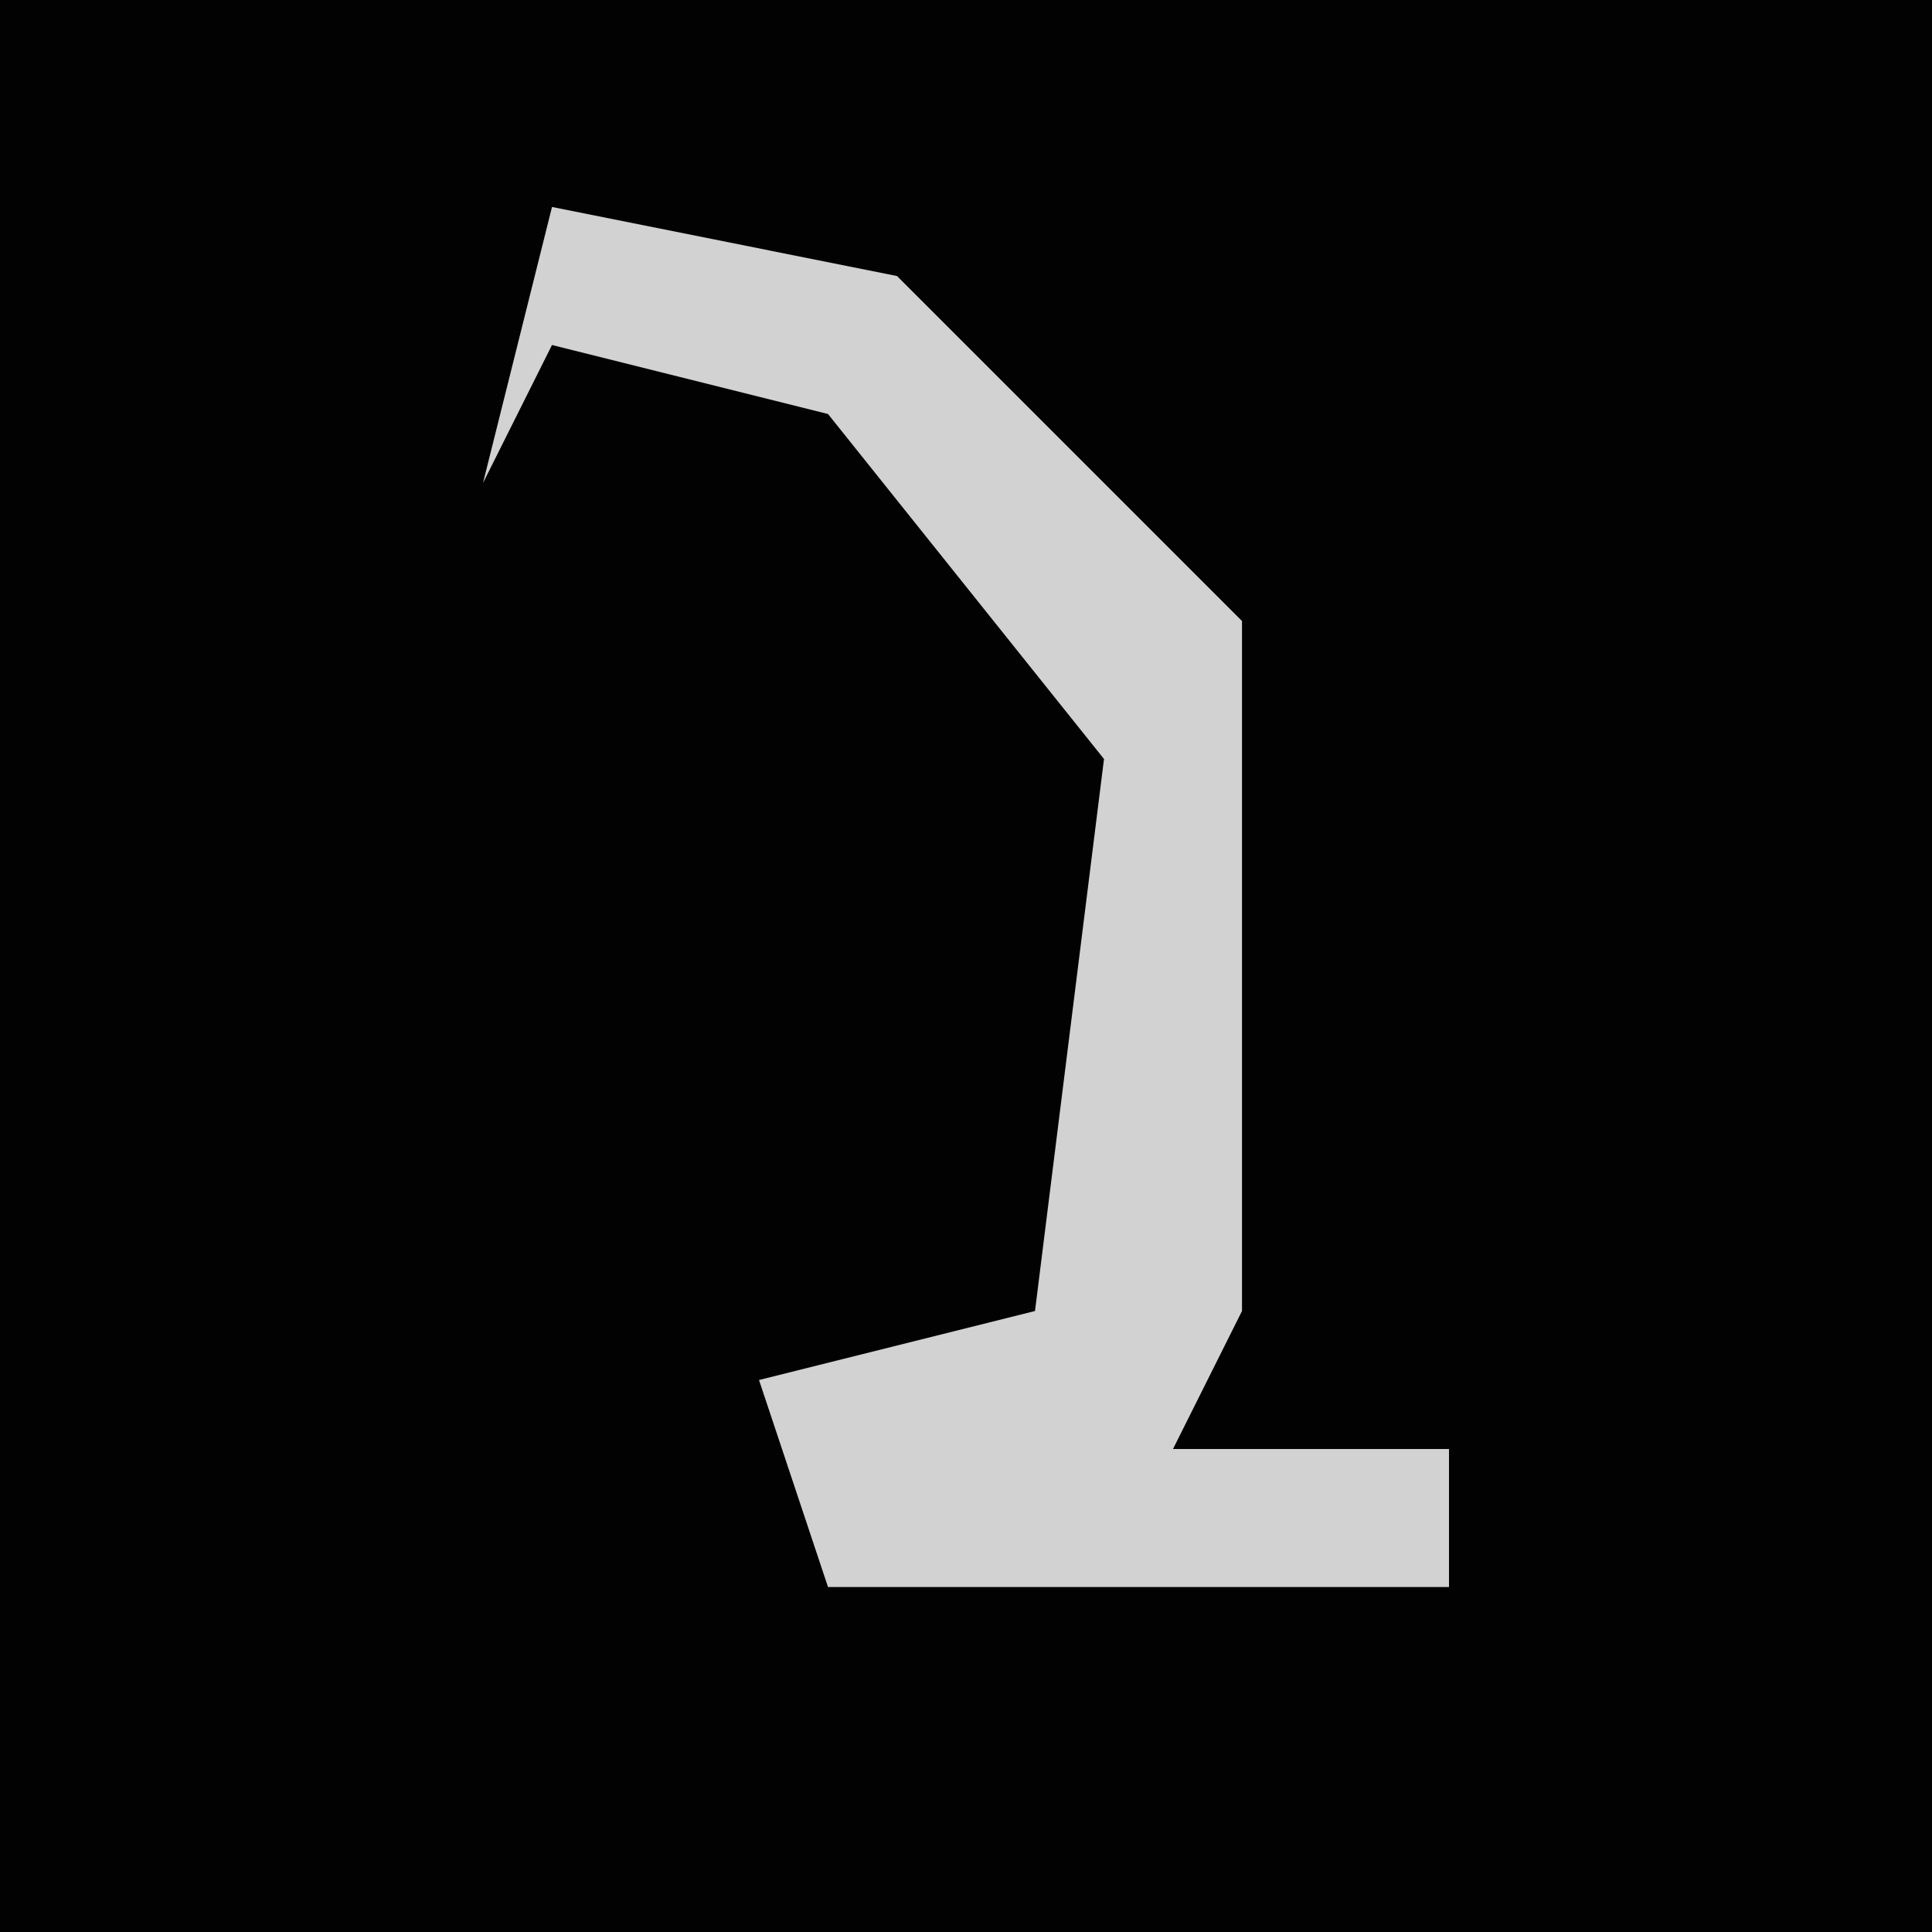 <?xml version="1.0" encoding="UTF-8"?>
<svg version="1.1" xmlns="http://www.w3.org/2000/svg" width="28" height="28">
<path d="M0,0 L28,0 L28,28 L0,28 Z " fill="#020202" transform="translate(0,0)"/>
<path d="M0,0 L5,1 L10,6 L10,16 L9,18 L13,18 L13,20 L4,20 L3,17 L7,16 L8,8 L4,3 L0,2 L-1,4 Z " fill="#D2D2D2" transform="translate(8,3)"/>
</svg>
